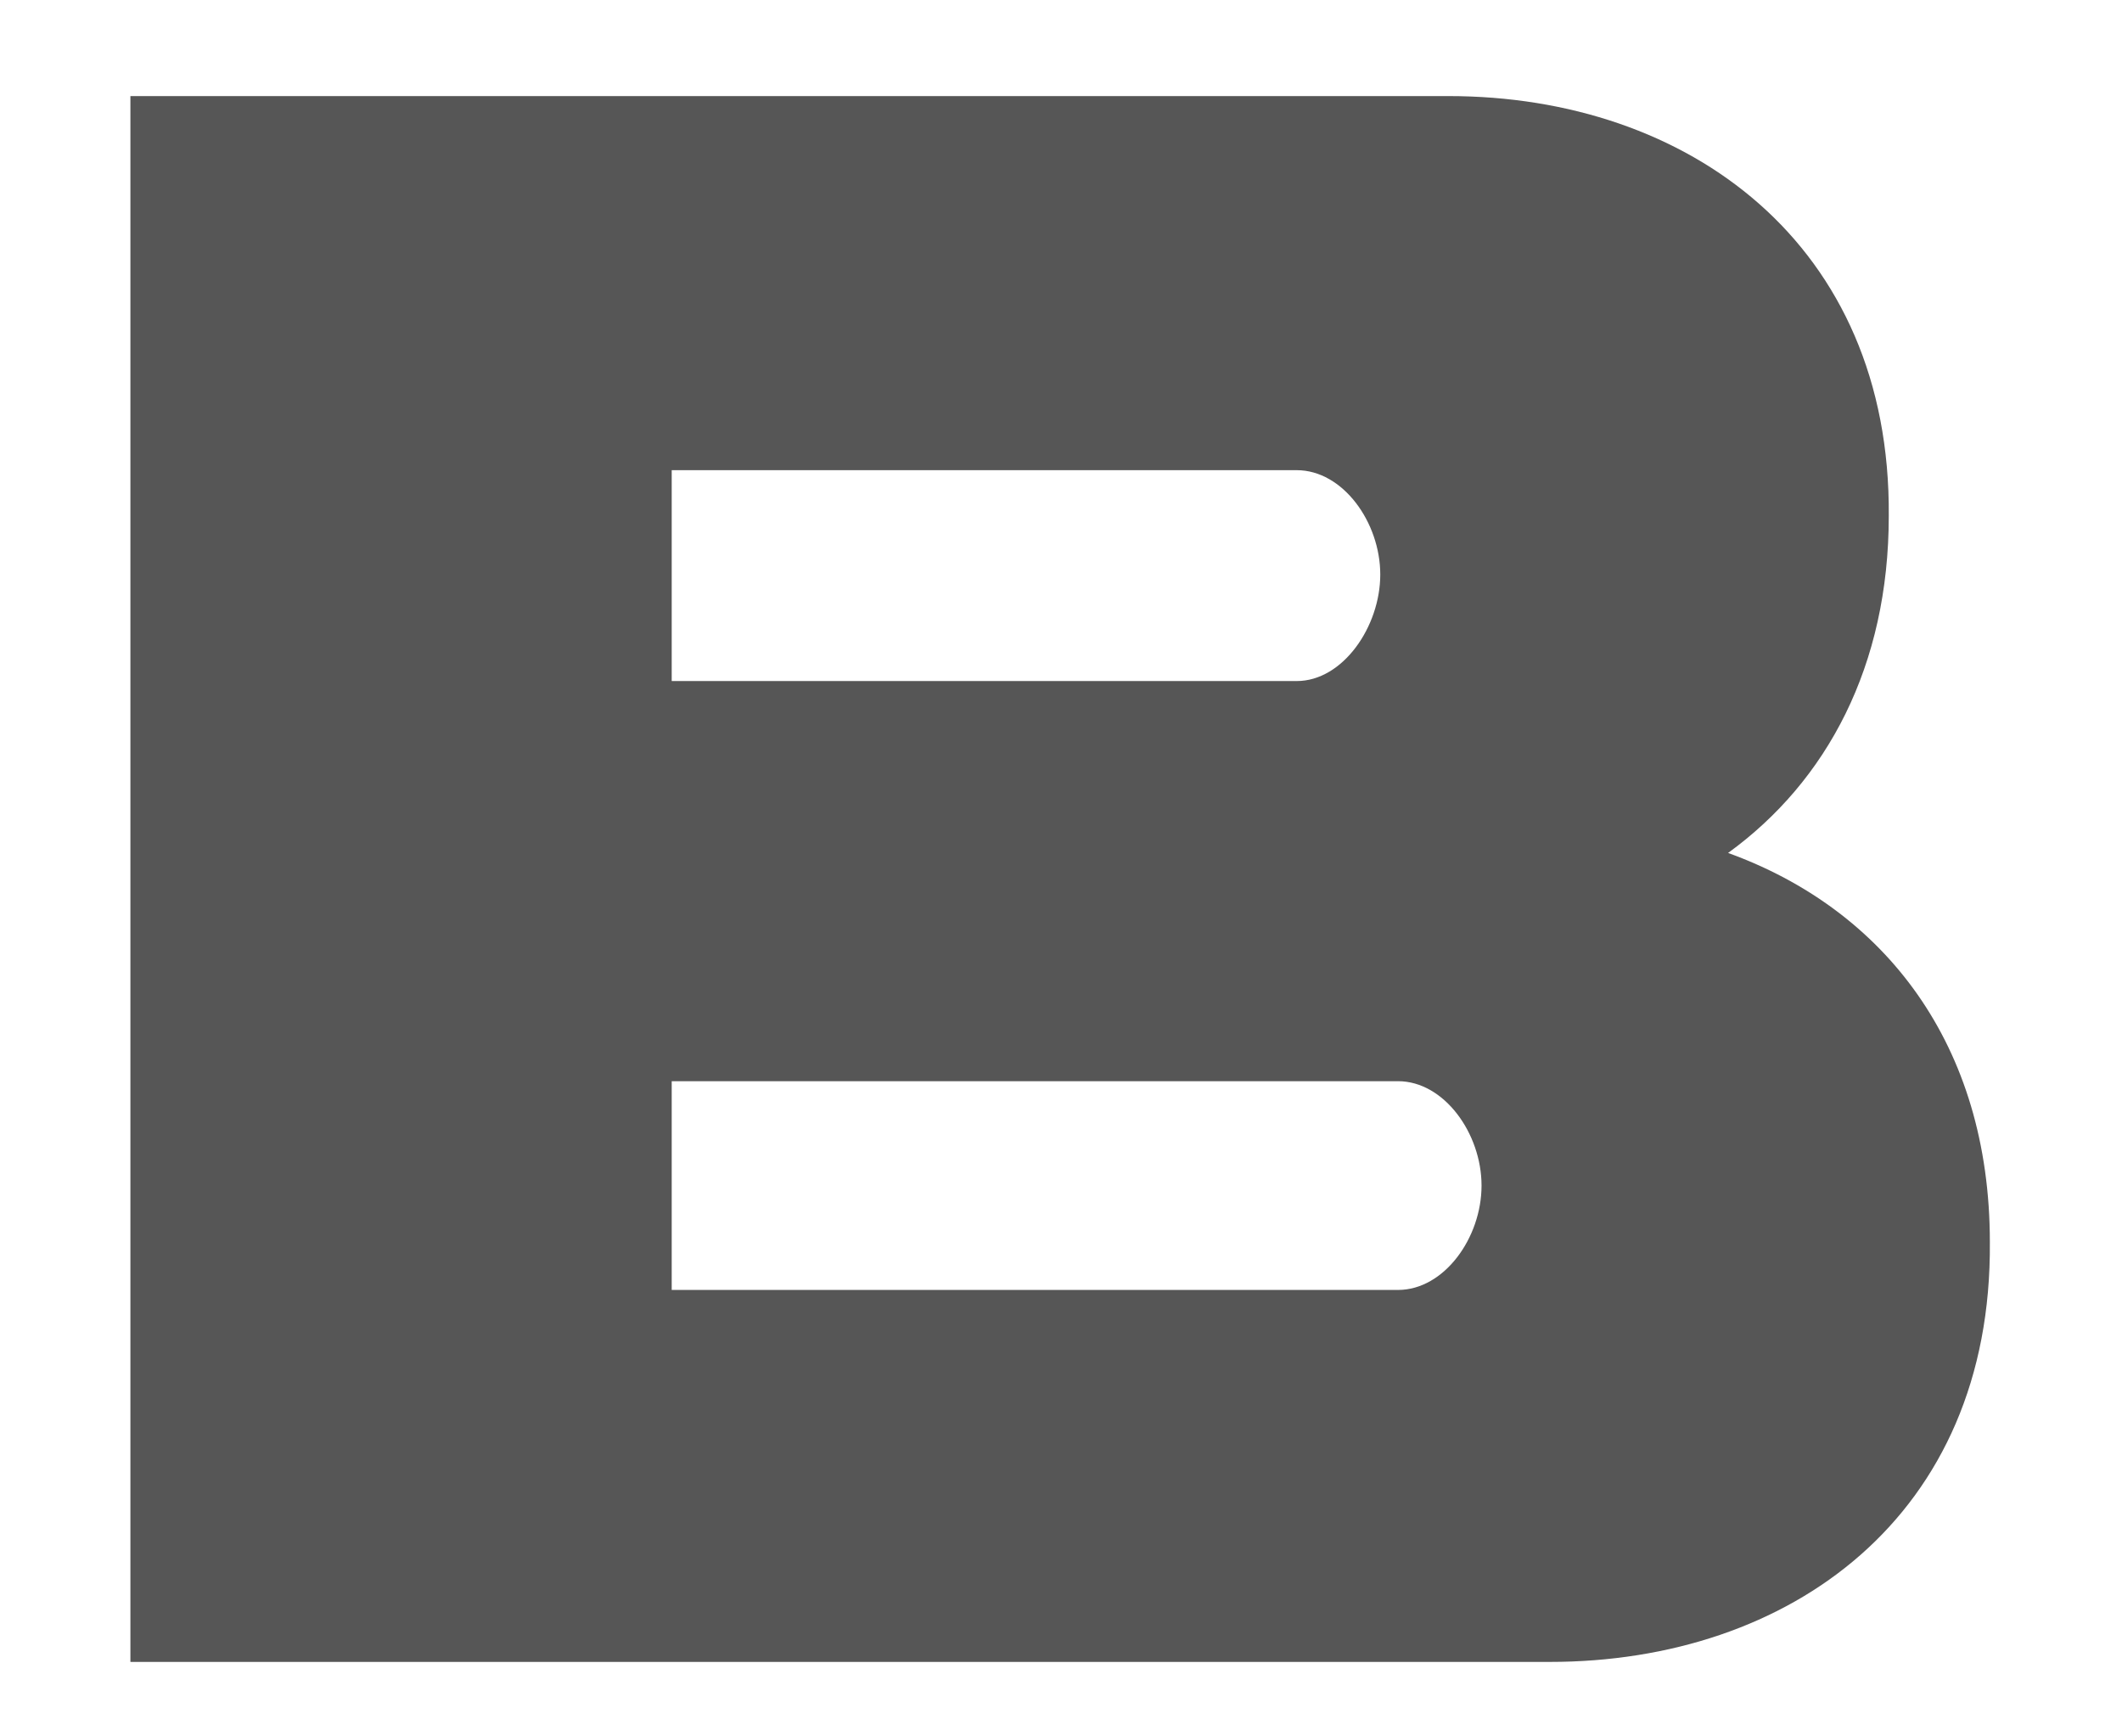 <svg width="11" height="9" viewBox="0 0 11 9" fill="none" xmlns="http://www.w3.org/2000/svg">
<path d="M10.315 6.438C10.327 7.859 9.277 8.614 8.034 8.614H0.676V0.498H7.509C8.752 0.498 9.802 1.265 9.791 2.674C9.791 3.451 9.471 4.049 8.958 4.421C9.768 4.714 10.315 5.413 10.315 6.438ZM3.482 2.437V3.53H6.722C6.961 3.53 7.155 3.248 7.155 2.978C7.155 2.707 6.961 2.437 6.722 2.437H3.482ZM7.247 6.686C7.486 6.686 7.68 6.416 7.68 6.145C7.68 5.875 7.486 5.604 7.247 5.604H3.482V6.686H7.247Z" fill="#565656"/>
</svg>
